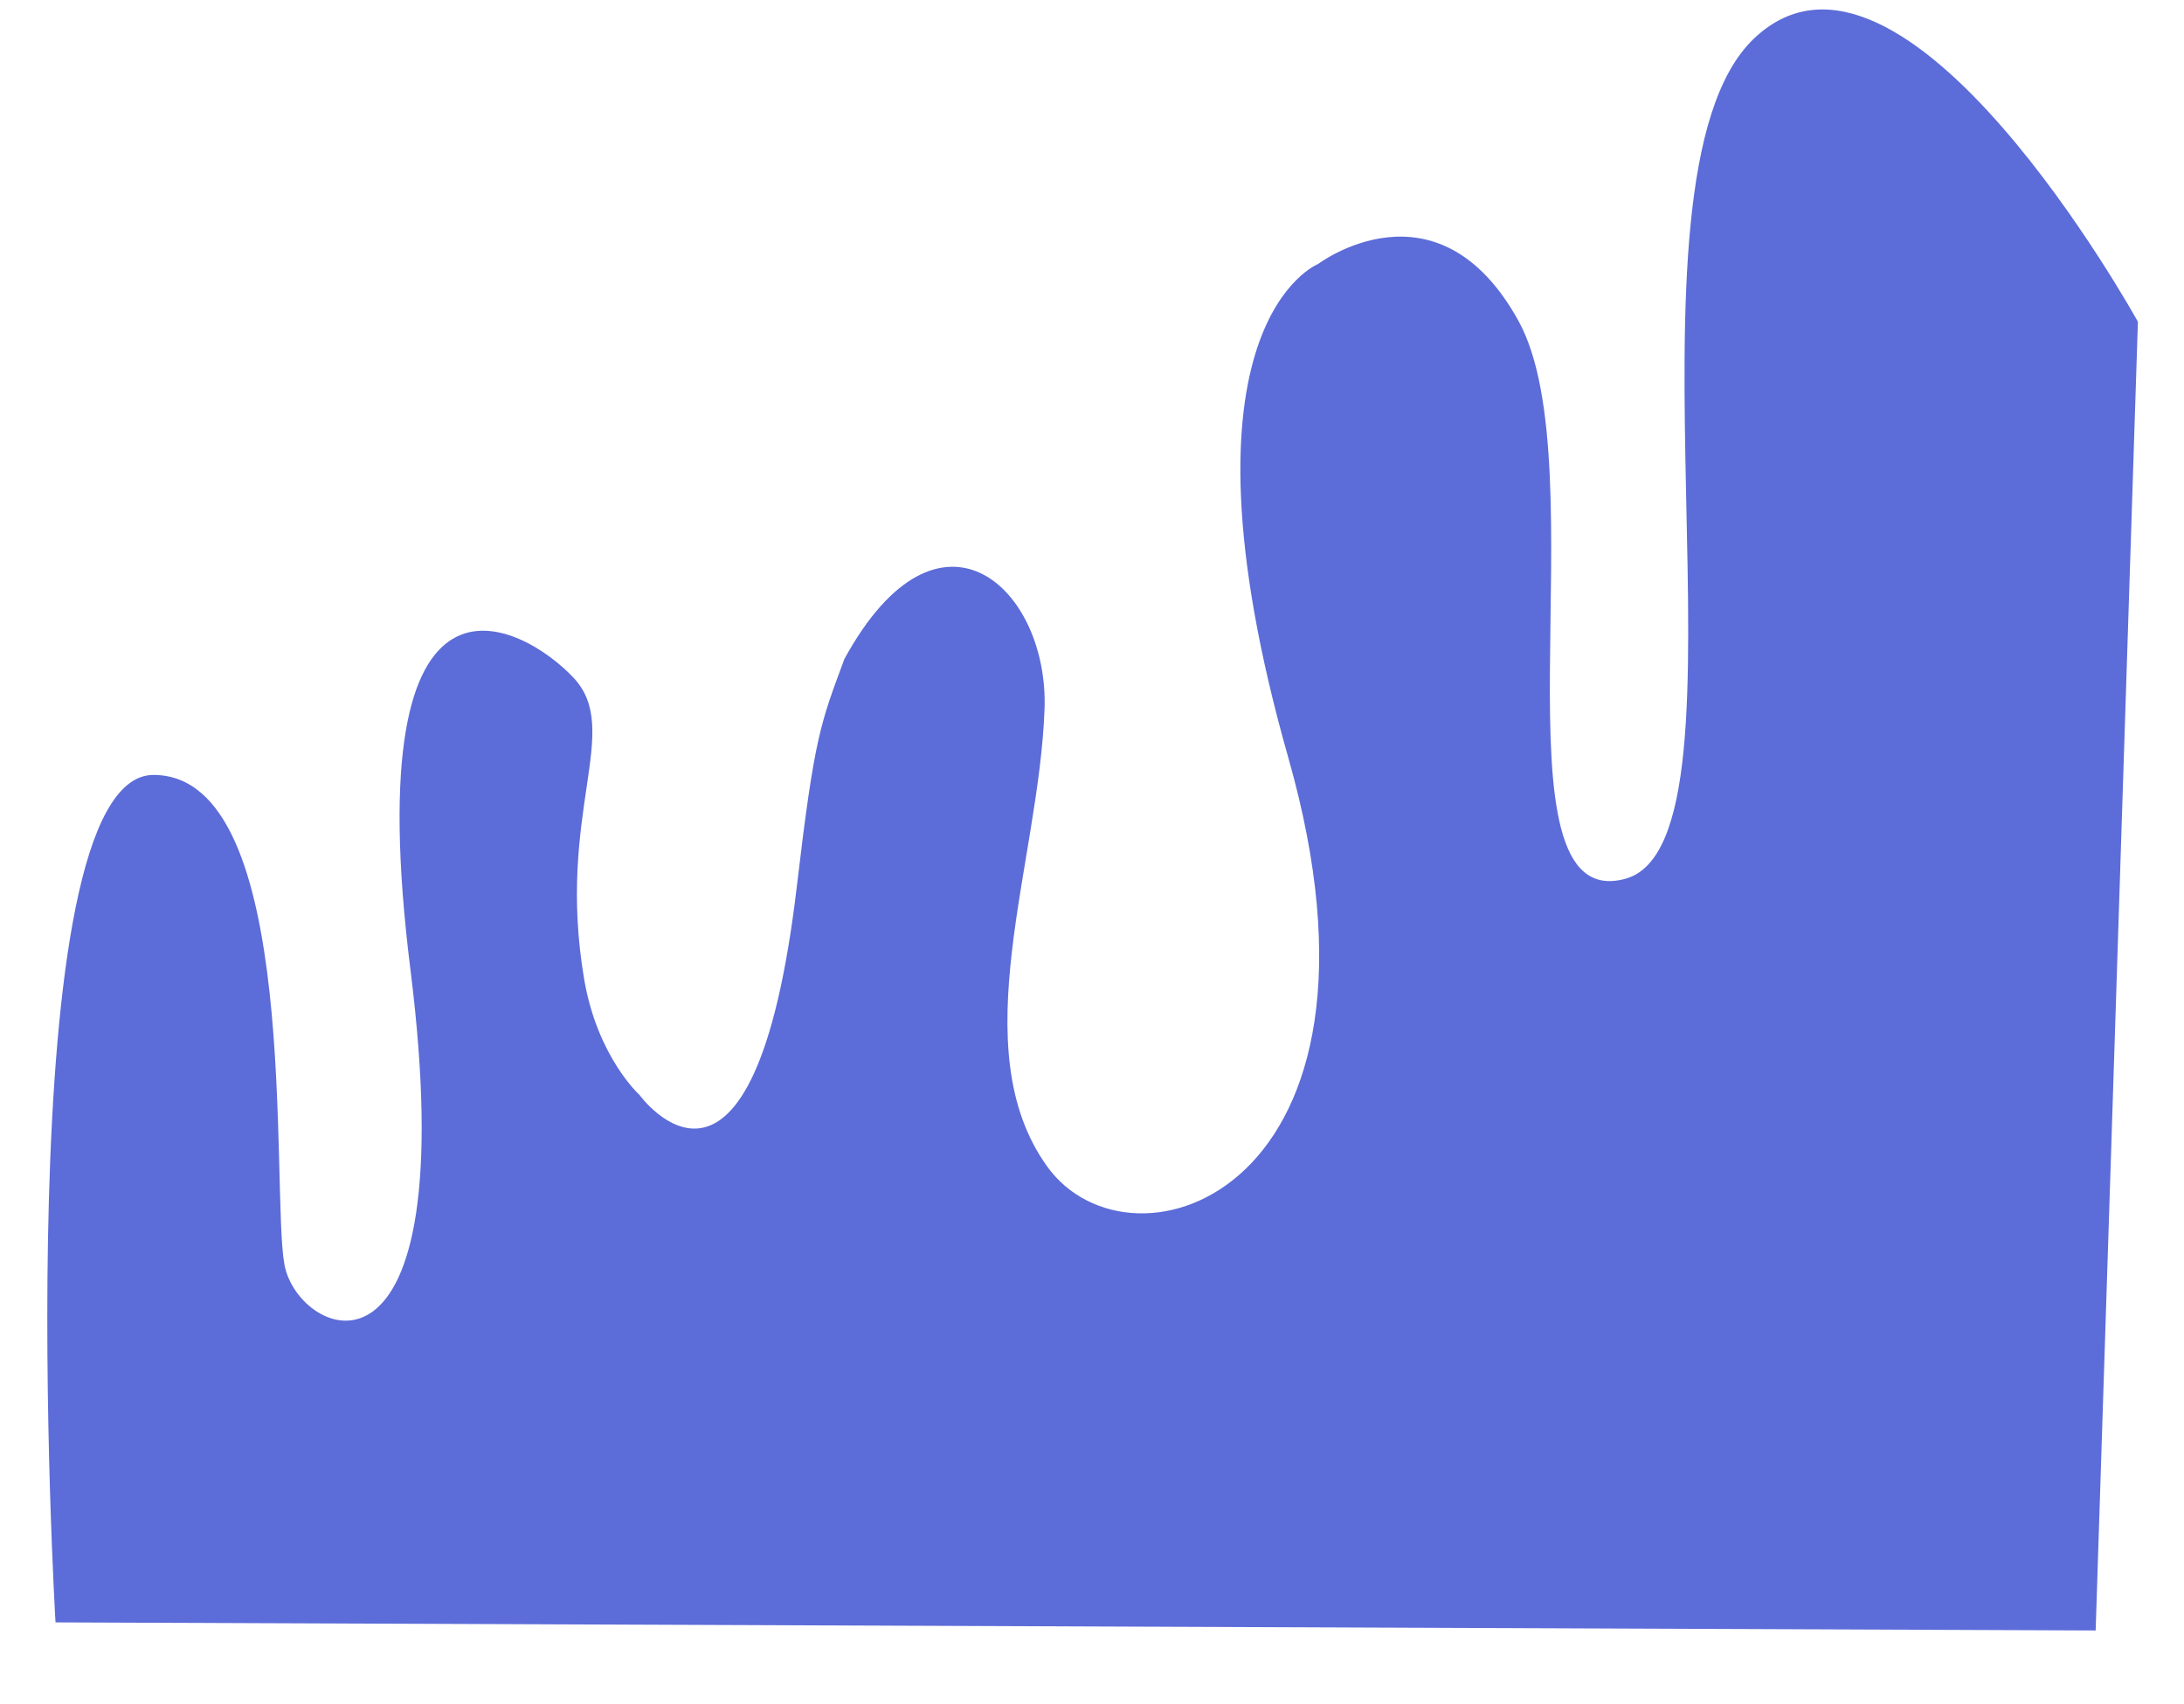<svg xmlns="http://www.w3.org/2000/svg" xmlns:xlink="http://www.w3.org/1999/xlink" width="429.478" height="334.907" viewBox="0 0 429.478 334.907">
  <defs>
    <linearGradient id="linear-gradient" x1="0.5" x2="0.5" y2="1" gradientUnits="objectBoundingBox">
      <stop offset="0" stop-color="#5C6CD8"/>
      <stop offset="1" stop-color="#5C6CD8"/>
    </linearGradient>
  </defs>
  <path id="Path_1-bottom-1" data-name="Path 1-bottom-1" d="M-8.378,826.1s-4.049-167.021,25.135-165.89S36.884,742.738,39.1,757.4s34.63,30.162,26.811-56.972,24.716-67.166,34.072-56.414-4.412,26.381,0,59.3c2.061,15.374,10.077,23.135,10.077,23.135s21.374,31.76,32.39-39.988c4.505-29.345,5.76-31.758,10.907-44.291,19.83-33.381,40.69-12.52,39,11.237-2.162,30.38-18.508,66.1-2.644,89.9s71.462,7.357,50.237-78.66,9.254-96.838,9.254-96.838,24.058-16.9,39,12.559-10.576,117,17.186,110.389.74-137.365,31.068-164.261,73.524,58.311,73.524,58.311L392.663,841.74Z" transform="matrix(0.999, -0.035, 0.035, 0.999, -9.627, -506.619)" fill="url(#linear-gradient)"/>
</svg>

